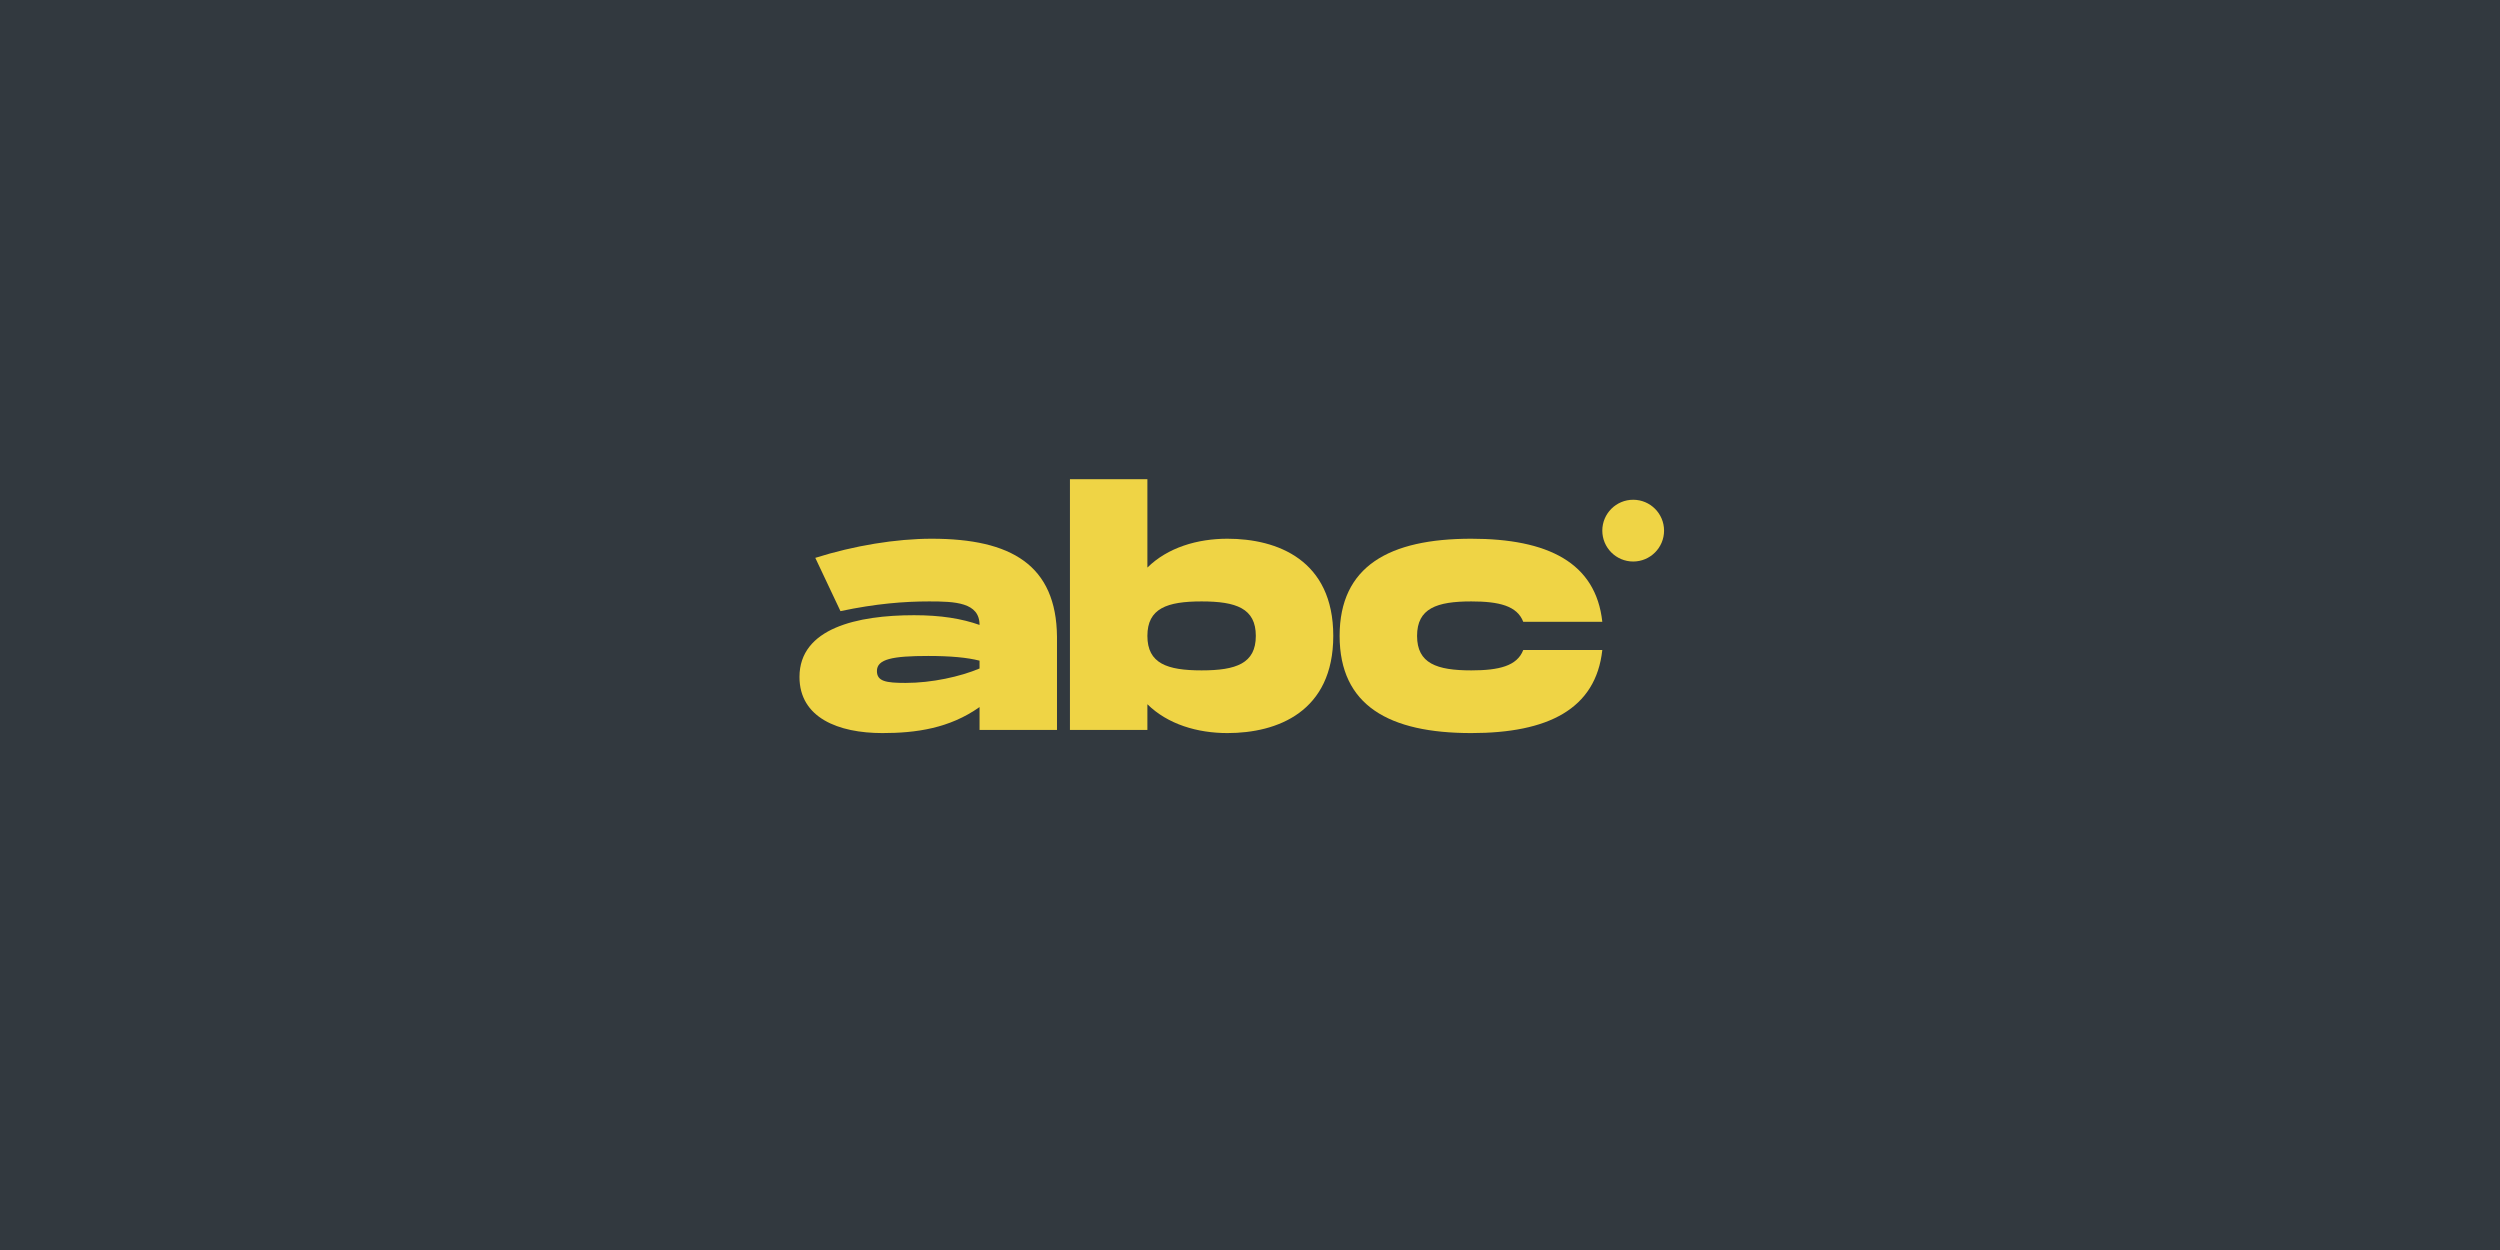 <svg width="1920" height="960" viewBox="0 0 1920 960" fill="none" xmlns="http://www.w3.org/2000/svg">
<rect width="1920" height="960" fill="#F5F5F5"/>
<rect width="1920" height="960" fill="#32393F"/>
<path fill-rule="evenodd" clip-rule="evenodd" d="M942.66 413.741C919.612 413.741 896.811 420.481 881.197 435.889V368H821.717V560.593H881.197V540.852C896.811 556.259 919.612 563 942.66 563C981.075 563 1023.95 546.63 1023.95 488.37C1023.95 430.111 981.075 413.741 942.66 413.741ZM922.834 514.852C896.315 514.852 881.197 509.556 881.197 488.37C881.197 467.185 896.315 461.889 922.834 461.889C949.352 461.889 964.47 467.185 964.47 488.37C964.47 509.556 949.352 514.852 922.834 514.852Z" fill="#EFD445"/>
<path fill-rule="evenodd" clip-rule="evenodd" d="M715.612 413.741C688.103 413.741 655.884 419.037 626.144 428.426L645.475 469.352C672.737 463.574 694.546 461.889 713.63 461.889C733.457 461.889 752.292 462.611 752.292 479.944C738.661 475.13 722.8 472.481 701.982 472.481C658.61 472.481 614 482.352 614 519.907C614 551.204 643.74 563 677.694 563C703.469 563 729.243 559.389 752.292 543.018V560.593H811.773V489.093C811.277 433.963 776.58 413.741 715.612 413.741ZM752.292 513.407C737.422 519.667 715.612 524.481 695.538 524.481C680.42 524.481 673.48 523.278 673.48 515.333C673.48 506.185 685.377 503.778 712.886 503.778C729.987 503.778 742.874 504.981 752.292 507.389V513.407Z" fill="#EFD445"/>
<path d="M1129.95 563C1066.75 563 1028.83 541.815 1028.83 488.37C1028.83 434.926 1066.75 413.741 1129.95 413.741C1188.69 413.741 1225.61 432.037 1230.57 477.537H1169.85C1165.14 465.259 1151.26 461.889 1129.95 461.889C1103.43 461.889 1088.31 467.185 1088.31 488.37C1088.31 509.556 1103.43 514.852 1129.95 514.852C1151.26 514.852 1165.14 511.481 1169.85 499.204H1230.57C1225.61 544.704 1188.69 563 1129.95 563Z" fill="#EFD445"/>
<path d="M1254.29 431.243C1267.38 431.243 1278 420.625 1278 407.527C1278 394.429 1267.38 383.811 1254.29 383.811C1241.19 383.811 1230.57 394.429 1230.57 407.527C1230.57 420.625 1241.19 431.243 1254.29 431.243Z" fill="#EFD445"/>
</svg>
